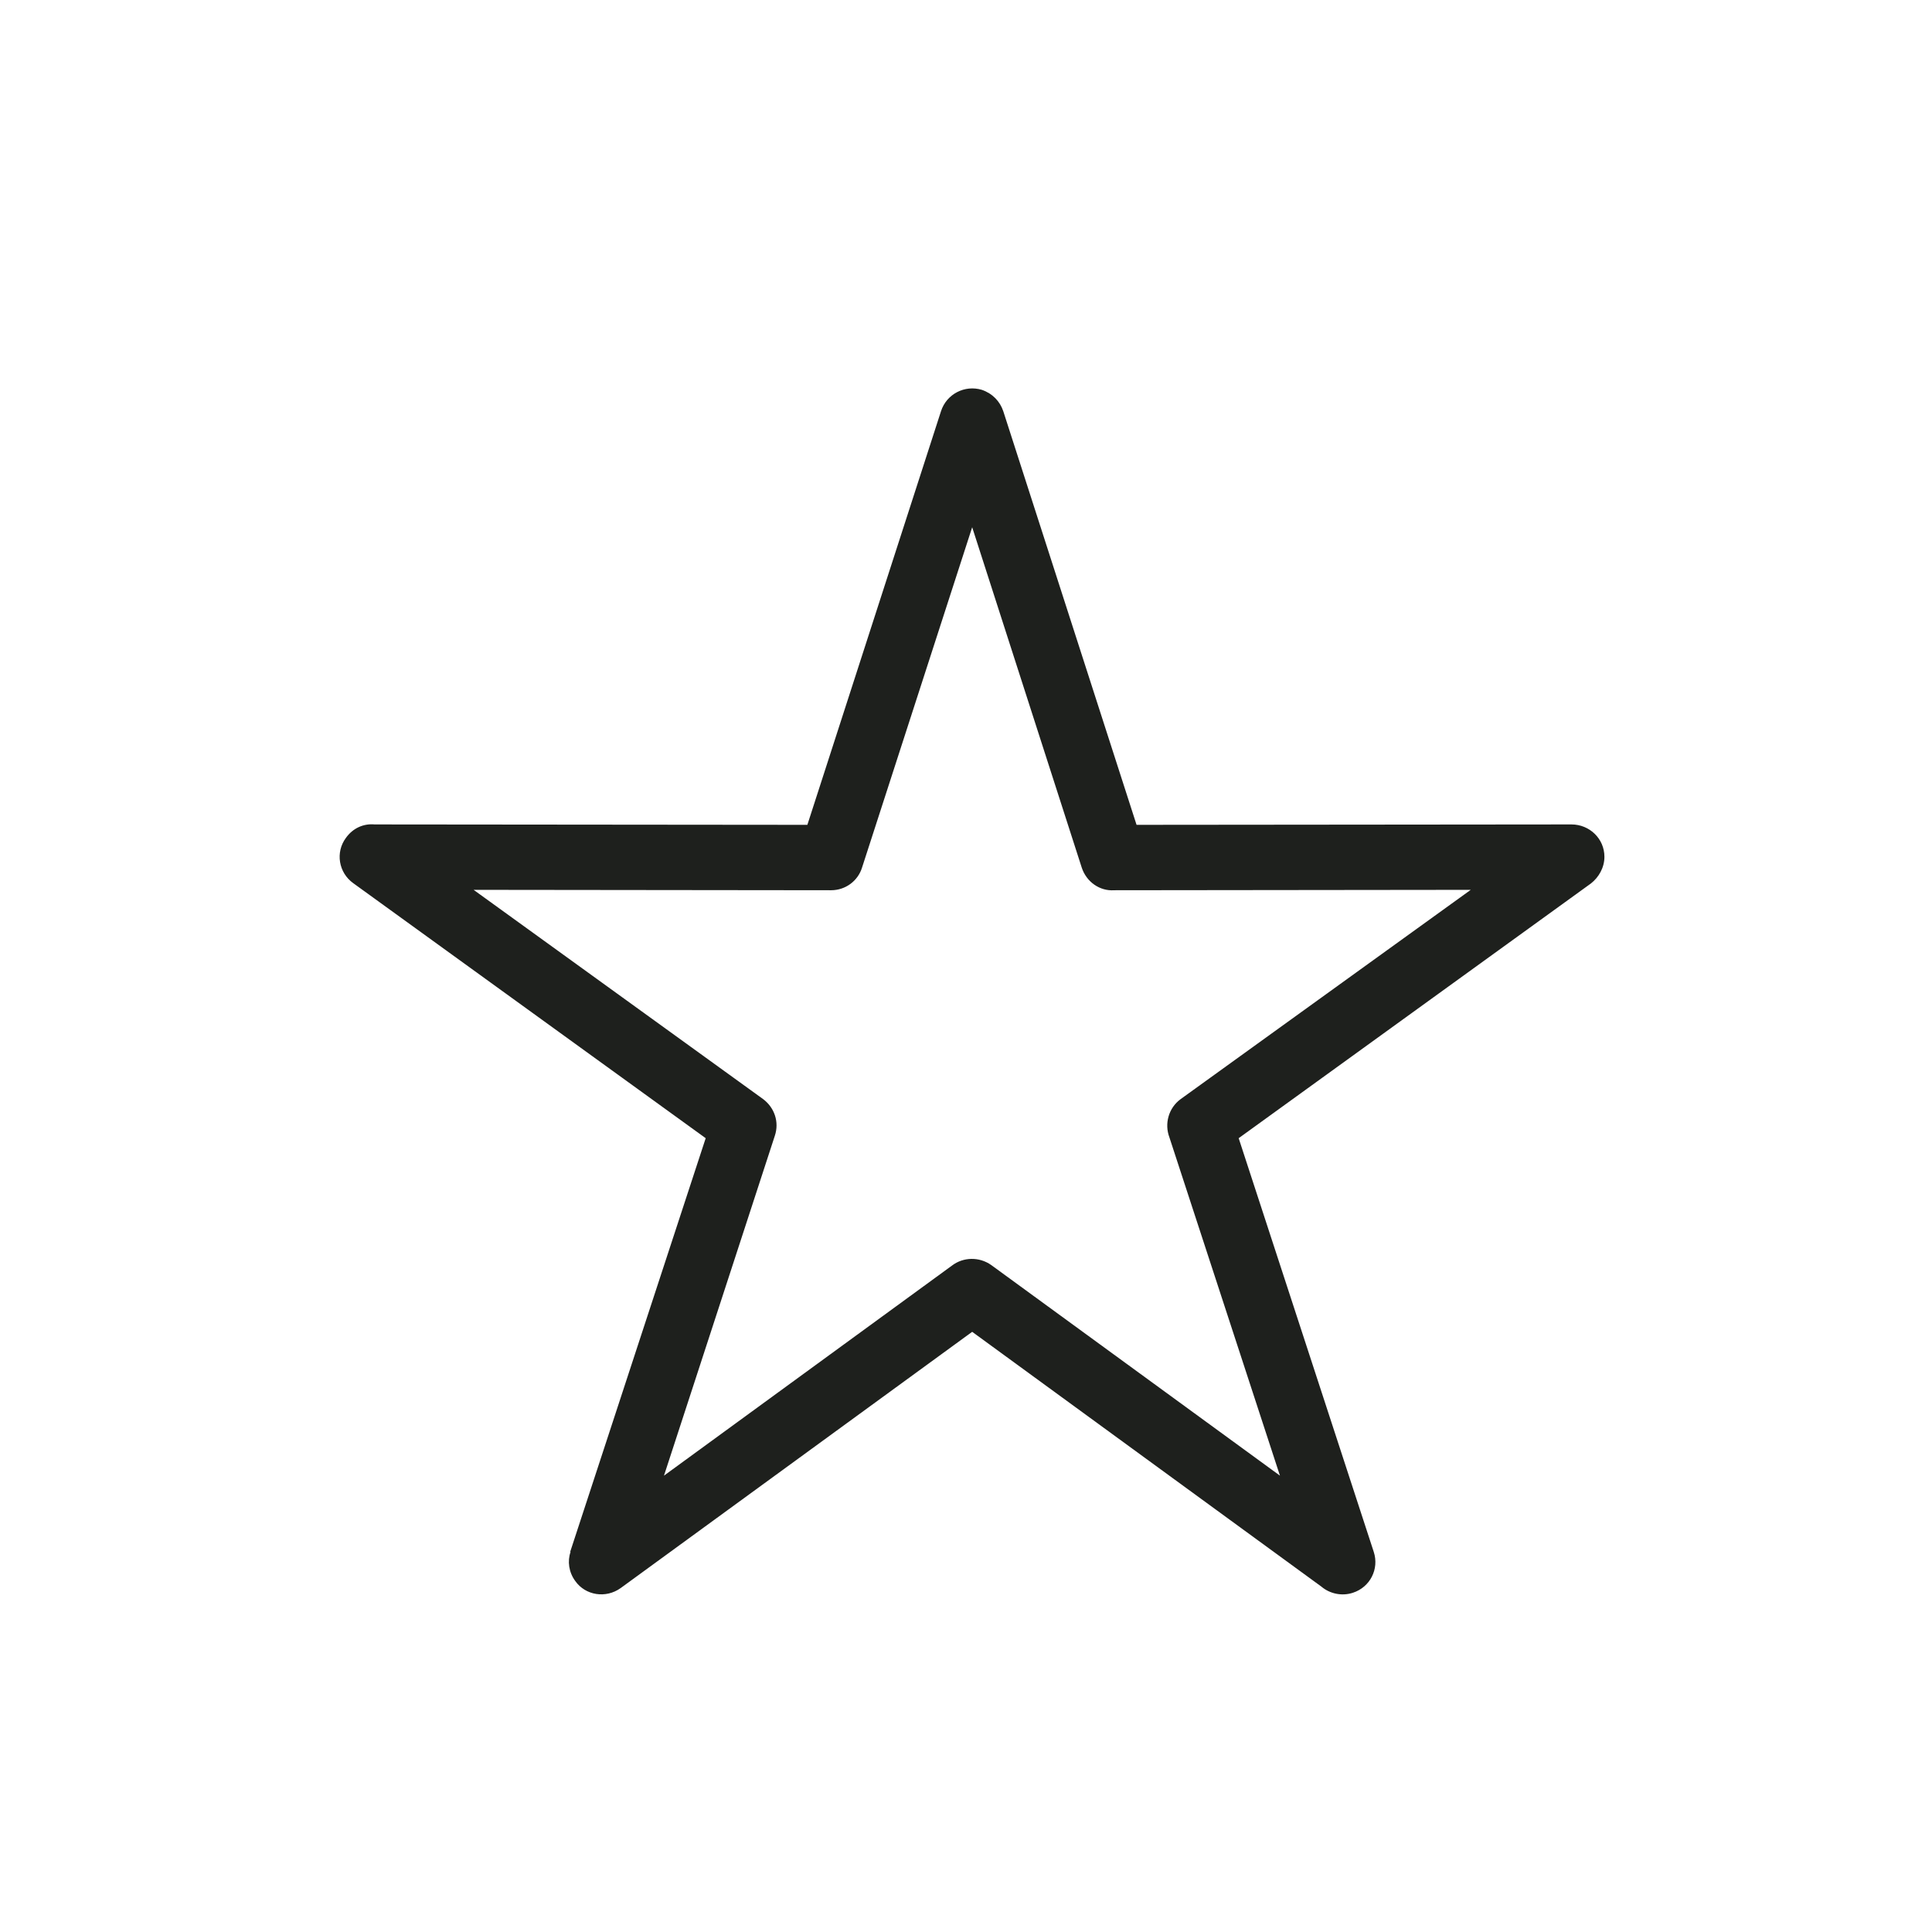 <?xml version="1.0" encoding="utf-8"?>
<!-- Generator: Adobe Illustrator 21.0.0, SVG Export Plug-In . SVG Version: 6.00 Build 0)  -->
<svg version="1.1" id="Calque_1" xmlns="http://www.w3.org/2000/svg" xmlns:xlink="http://www.w3.org/1999/xlink" x="0px" y="0px"
	 viewBox="0 0 1700.79 1700.79" enable-background="new 0 0 1700.79 1700.79" xml:space="preserve">
<g>
	<g>
		<path fill="#1E201D" d="M883.226,362.045l117.314,364.079l382.81-0.355c15.996,0,29.063,12.553,29.063,28.516
			c0,9.43-4.924,17.992-11.811,23.399l-310.168,224.298l118.923,364.207c4.925,15.095-3.25,31.058-18.346,35.951
			c-9.815,3.283-20.502,0.772-27.775-5.407l-307.4-224.298l-309.396,225.553c-13.099,9.43-31.06,6.534-40.007-6.148
			c-5.762-7.789-7.016-17.605-4.152-25.651h-0.354l119.31-364.207L311.072,777.555c-13.067-9.302-15.964-27.293-6.534-39.974
			c6.147-8.561,15.448-12.714,25.265-11.812l380.943,0.355l117.668-364.207c4.925-15.096,20.889-23.271,35.951-18.732
			C873.796,346.436,880.329,353.354,883.226,362.045L883.226,362.045z M952.263,763.715l-96.426-299.579l-96.942,299.579
			c-3.636,11.812-14.579,19.987-27.293,19.987l-314.673-0.354l254.971,184.293c9.815,7.434,14.322,19.987,10.17,32.314
			l-97.552,299.096l253.715-185.066c9.815-7.402,23.752-7.788,34.309-0.385l254.231,185.451l-97.328-297.841
			c-4.505-11.941-0.74-25.781,9.817-33.569l255.485-184.293l-313.935,0.354C968.227,784.603,956.415,776.428,952.263,763.715
			L952.263,763.715z M952.263,763.715"/>
	</g>
</g>
</svg>
